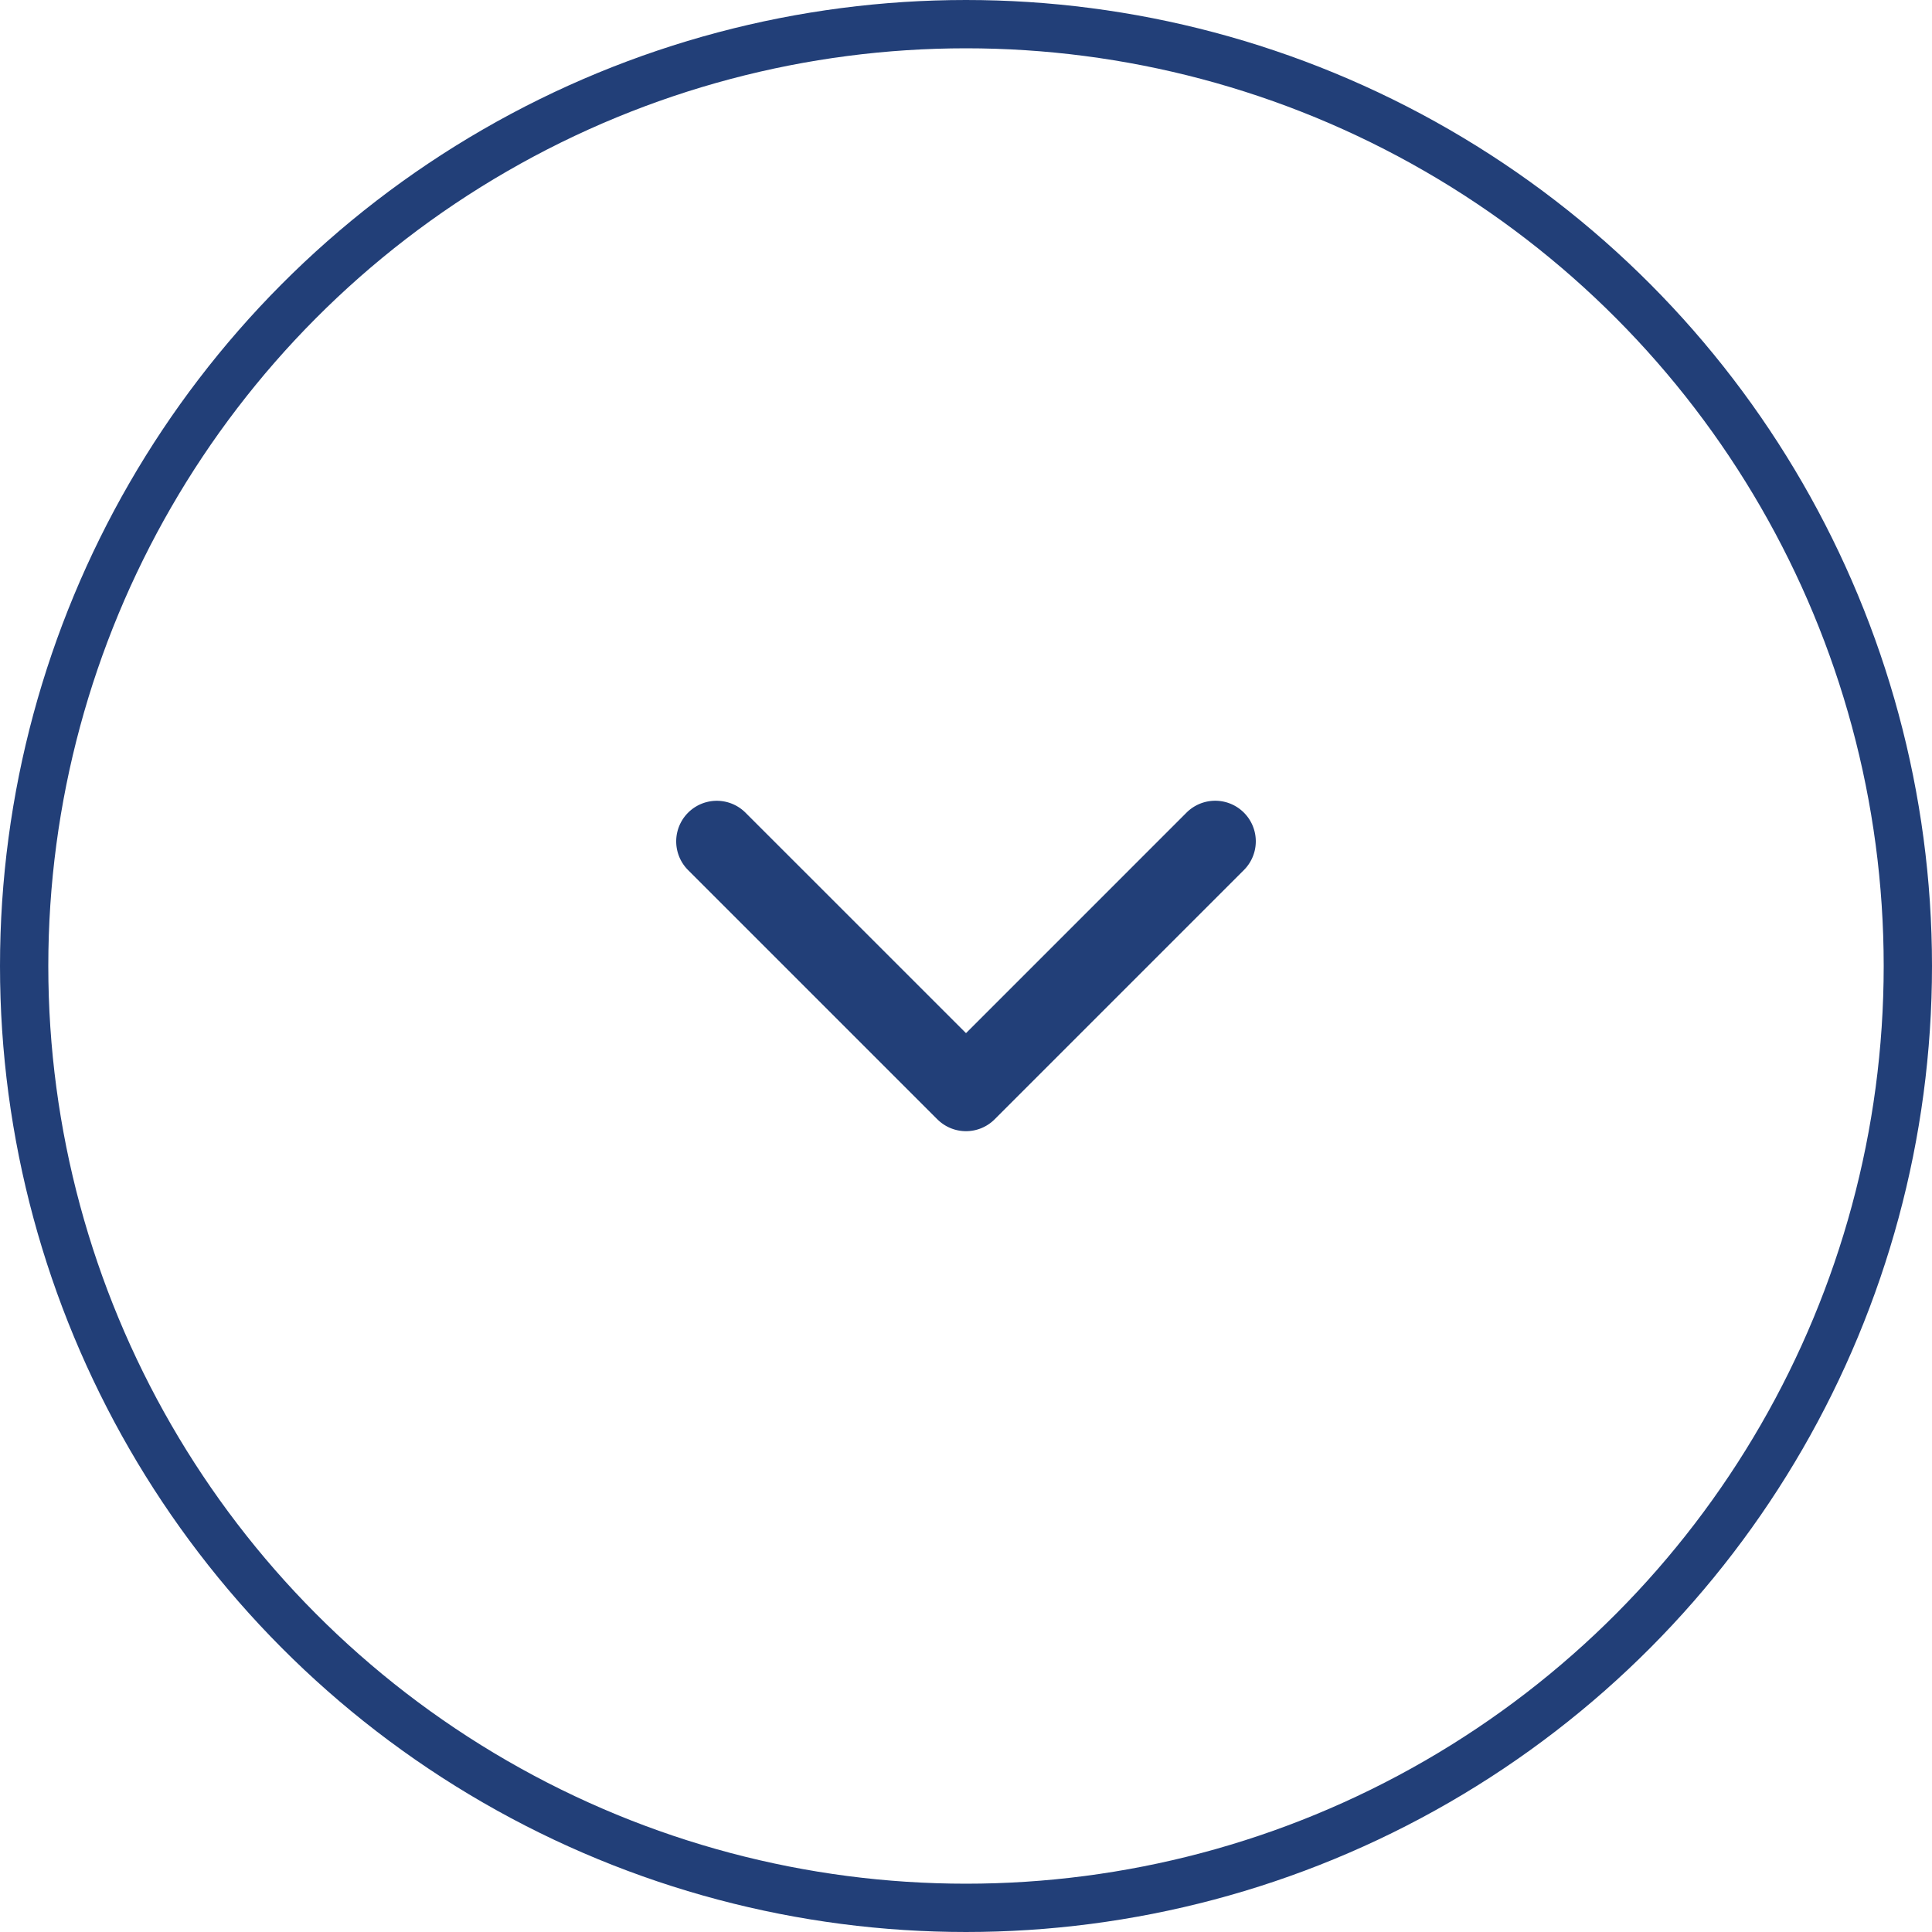 <svg width="40" height="40" fill="none" xmlns="http://www.w3.org/2000/svg"><circle cx="20" cy="20" r="19.5" stroke="#223F78"/><path d="M19.406 23.174l-5.16-5.16a.84.84 0 1 1 1.189-1.188L20 21.39l4.565-4.565a.84.84 0 0 1 1.189 1.188l-5.16 5.16a.838.838 0 0 1-1.188 0z" fill="#223F78"/></svg>